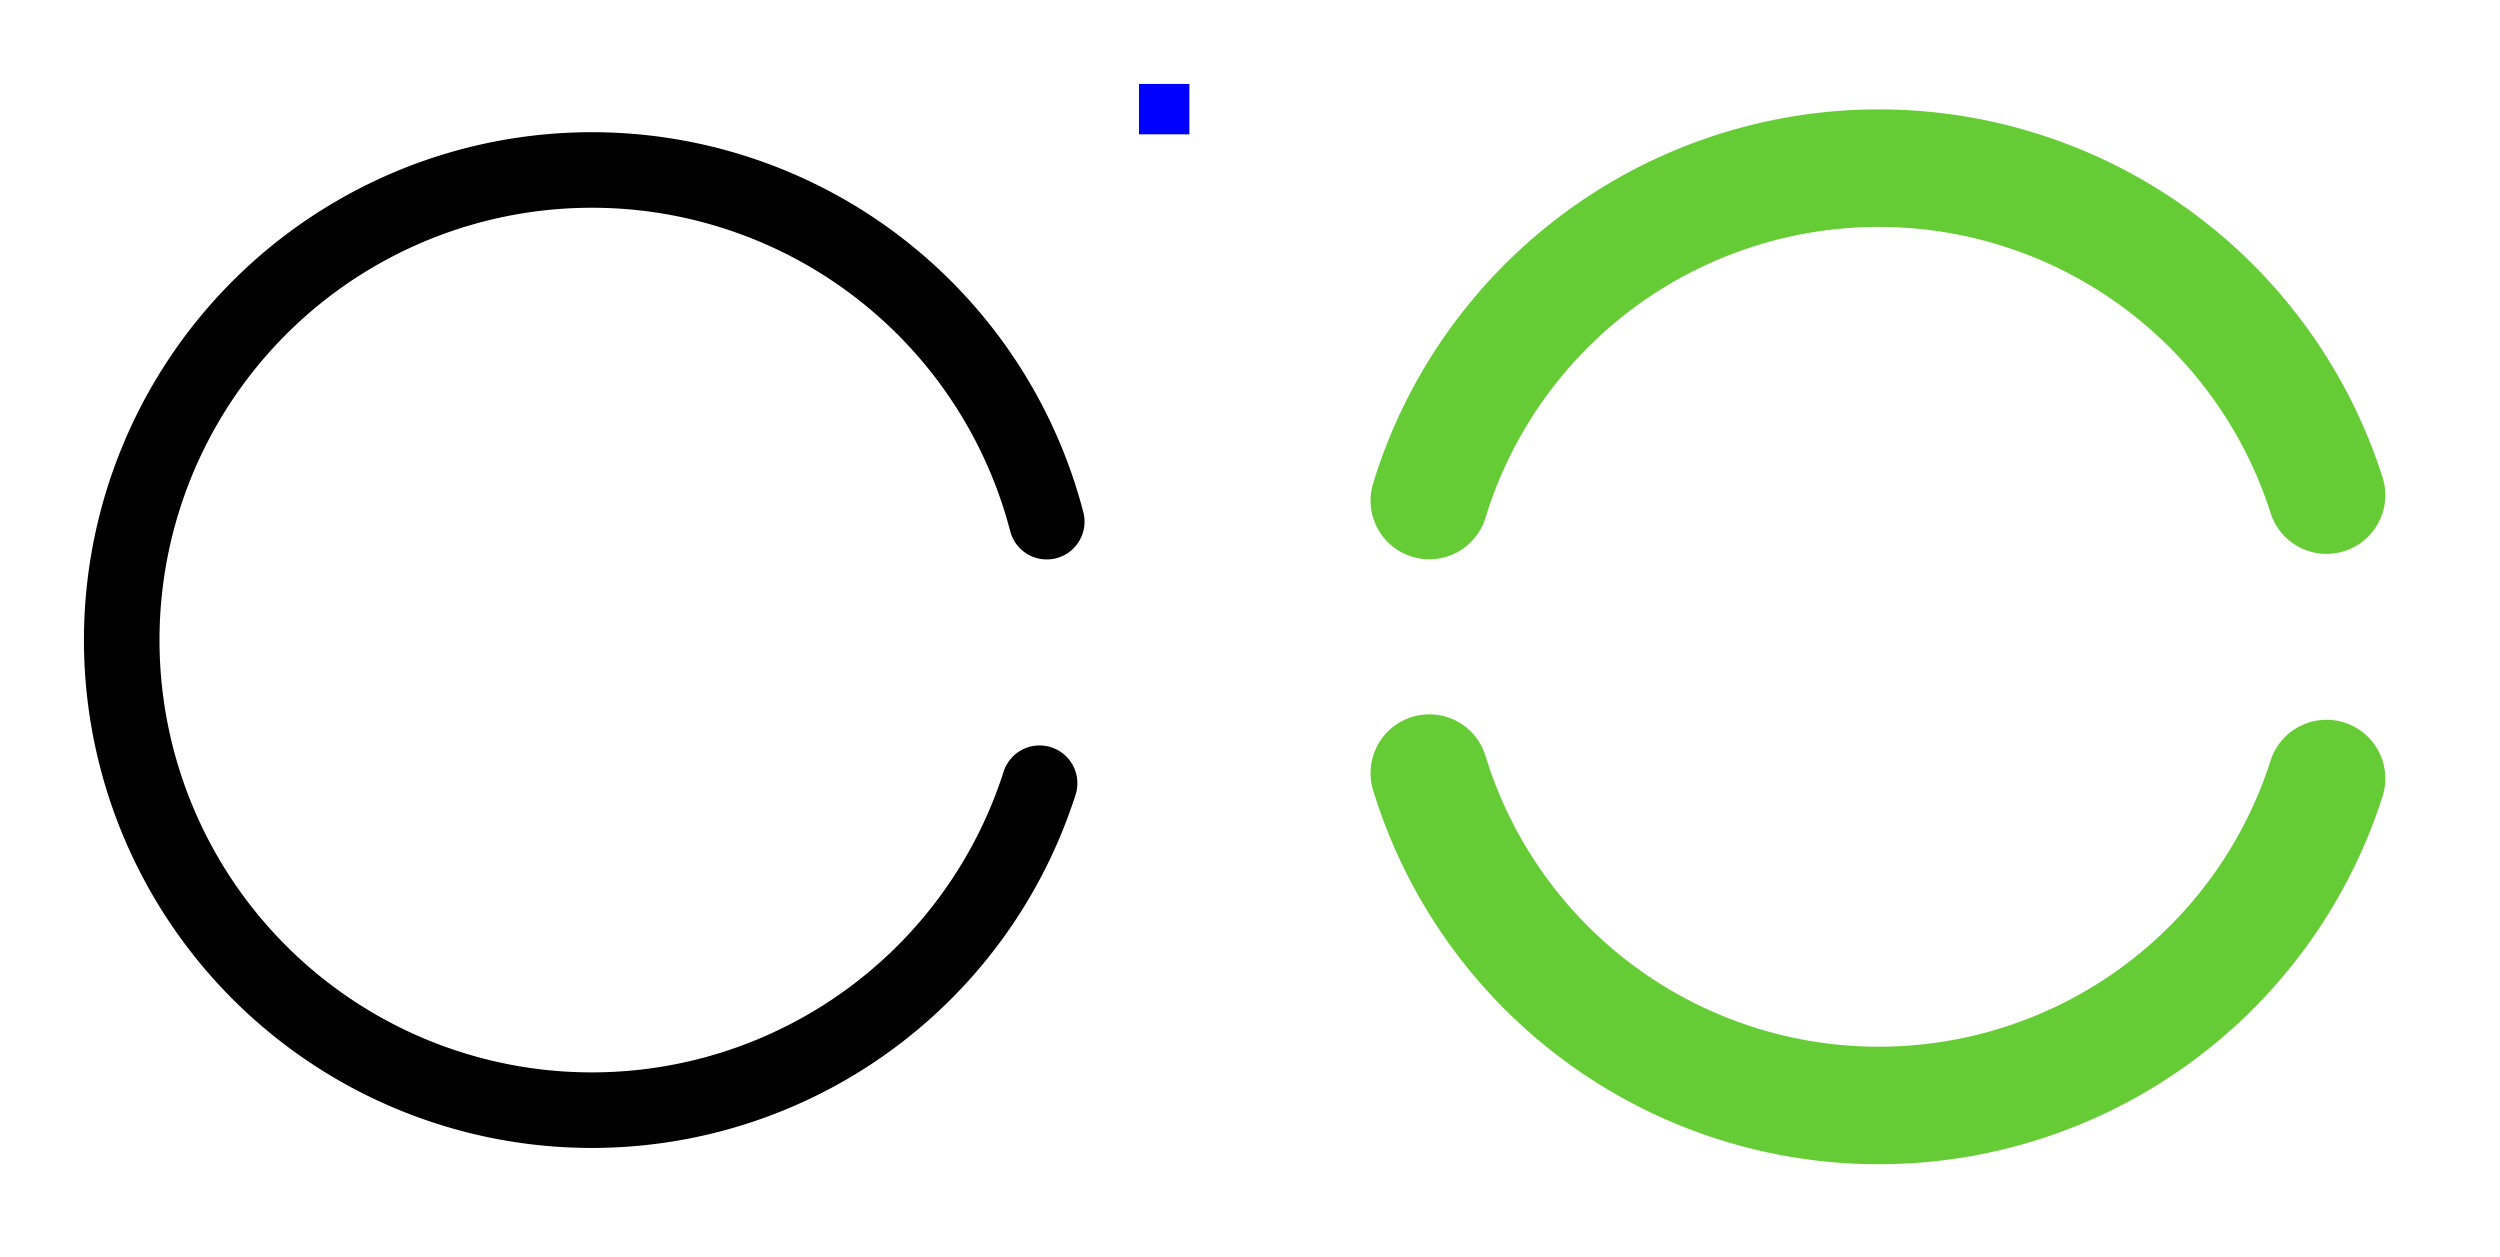 <?xml version="1.0" encoding="UTF-8" standalone="no"?>
<!-- Created with Inkscape (http://www.inkscape.org/) -->

<svg
   xmlns:dc="http://purl.org/dc/elements/1.1/"
   xmlns:cc="http://creativecommons.org/ns#"
   xmlns:rdf="http://www.w3.org/1999/02/22-rdf-syntax-ns#"
   xmlns:svg="http://www.w3.org/2000/svg"
   xmlns="http://www.w3.org/2000/svg"
   xmlns:sodipodi="http://sodipodi.sourceforge.net/DTD/sodipodi-0.dtd"
   xmlns:inkscape="http://www.inkscape.org/namespaces/inkscape"
   id="svg2"
   height="149.687"
   viewBox="0 0 297.801 149.687"
   version="1.0"
   width="297.801"
   inkscape:version="0.92.3 (2405546, 2018-03-11)"
   sodipodi:docname="busywidget.svg">
  <defs
     id="defs36" />
  <style
     id="current-color-scheme"
     type="text/css">      .ColorScheme-Text {
        color:#31363b;
      }
      .ColorScheme-Background{
        color:#eff0f1;
      }
      .ColorScheme-ViewText {
        color:#31363b;
      }
      .ColorScheme-ViewBackground{
        color:#fcfcfc;
      }
      .ColorScheme-ViewHover {
        color:#3daee9;
      }
      .ColorScheme-ViewFocus{
        color:#3daee9;
      }
      .ColorScheme-ButtonText {
        color:#31363b;
      }
      .ColorScheme-ButtonBackground{
        color:#eff0f1;
      }
      .ColorScheme-ButtonHover {
        color:#3daee9;
      }
      .ColorScheme-ButtonFocus{
        color:#3daee9;
      }</style>
  <sodipodi:namedview
     pagecolor="#ffffff"
     bordercolor="#666666"
     borderopacity="1"
     objecttolerance="10"
     gridtolerance="10"
     guidetolerance="10"
     inkscape:pageopacity="0"
     inkscape:pageshadow="2"
     inkscape:window-width="1453"
     inkscape:window-height="883"
     id="namedview34"
     showgrid="false"
     inkscape:pagecheckerboard="true"
     inkscape:zoom="1.7882571"
     inkscape:cx="53.046133"
     inkscape:cy="76.801617"
     inkscape:current-layer="svg2"
     inkscape:window-x="194"
     inkscape:window-y="85"
     inkscape:window-maximized="0"
     inkscape:showpageshadow="false"
     fit-margin-top="10"
     fit-margin-left="10"
     fit-margin-right="10"
     fit-margin-bottom="10" />
  <path
     sodipodi:open="true"
     d="M 123.836,93.297 A 55.998,55.998 0 0 1 61.112,131.451 55.998,55.998 0 0 1 14.521,74.712 55.998,55.998 0 0 1 64.149,20.609 55.998,55.998 0 0 1 124.69,62.14"
     sodipodi:end="6.0285534"
     sodipodi:start="0.30942617"
     sodipodi:ry="55.997543"
     sodipodi:rx="55.997543"
     sodipodi:cy="76.245537"
     sodipodi:cx="70.497772"
     sodipodi:type="arc"
     class="ColorScheme-Highlight"
     style="fill:none;fill-opacity:1;stroke:currentColor;stroke-width:9;stroke-linecap:round;stroke-miterlimit:4;stroke-dasharray:none;stroke-opacity:1"
     id="QQQ" />
  <g
     id="g4422"
     transform="matrix(0.08,0,0,0.08,171.005,44.891)"
     style="fill:#000055;fill-opacity:0.14;stroke-width:82.182" />
  <g
     id="busywidget"
     style="fill:none"
     transform="translate(160.573,10.413)">
    <rect
       style="fill:none;fill-opacity:0.14;stroke-width:6.541"
       y="1.274"
       width="128"
       height="128"
       x="-0.772"
       id="rect4416" />
    <path
       sodipodi:open="true"
       d="M 116.566,82.326 A 55.998,55.998 0 0 1 62.889,121.27 55.998,55.998 0 0 1 9.687,81.679"
       sodipodi:end="2.844274"
       sodipodi:start="0.30942617"
       sodipodi:ry="55.997543"
       sodipodi:rx="55.997543"
       sodipodi:cy="65.273651"
       sodipodi:cx="63.227539"
       sodipodi:type="arc"
       class="ColorScheme-ViewHover"
       style="color:#3daee9;fill:none;fill-opacity:1;stroke:#66cc35;stroke-width:14;stroke-linecap:round;stroke-miterlimit:4;stroke-dasharray:none;stroke-opacity:1"
       id="XXY" />
    <path
       transform="scale(1,-1)"
       id="XXX"
       style="color:#3daee9;fill:none;fill-opacity:1;stroke:#66cc35;stroke-width:14;stroke-linecap:round;stroke-miterlimit:4;stroke-dasharray:none;stroke-opacity:1"
       class="ColorScheme-ViewHover"
       sodipodi:type="arc"
       sodipodi:cx="63.227539"
       sodipodi:cy="-65.614807"
       sodipodi:rx="55.997543"
       sodipodi:ry="55.997543"
       sodipodi:start="0.30942617"
       sodipodi:end="2.844274"
       d="M 116.566,-48.563 A 55.998,55.998 0 0 1 62.889,-9.618 55.998,55.998 0 0 1 9.687,-49.21"
       sodipodi:open="true" />
  </g>
  <rect
     style="fill:#0000ff;fill-opacity:1;fill-rule:nonzero;stroke:none;stroke-width:0.429"
     id="hint-rotation-angle"
     width="6"
     height="6"
     x="135.679"
     y="10" />
</svg>
